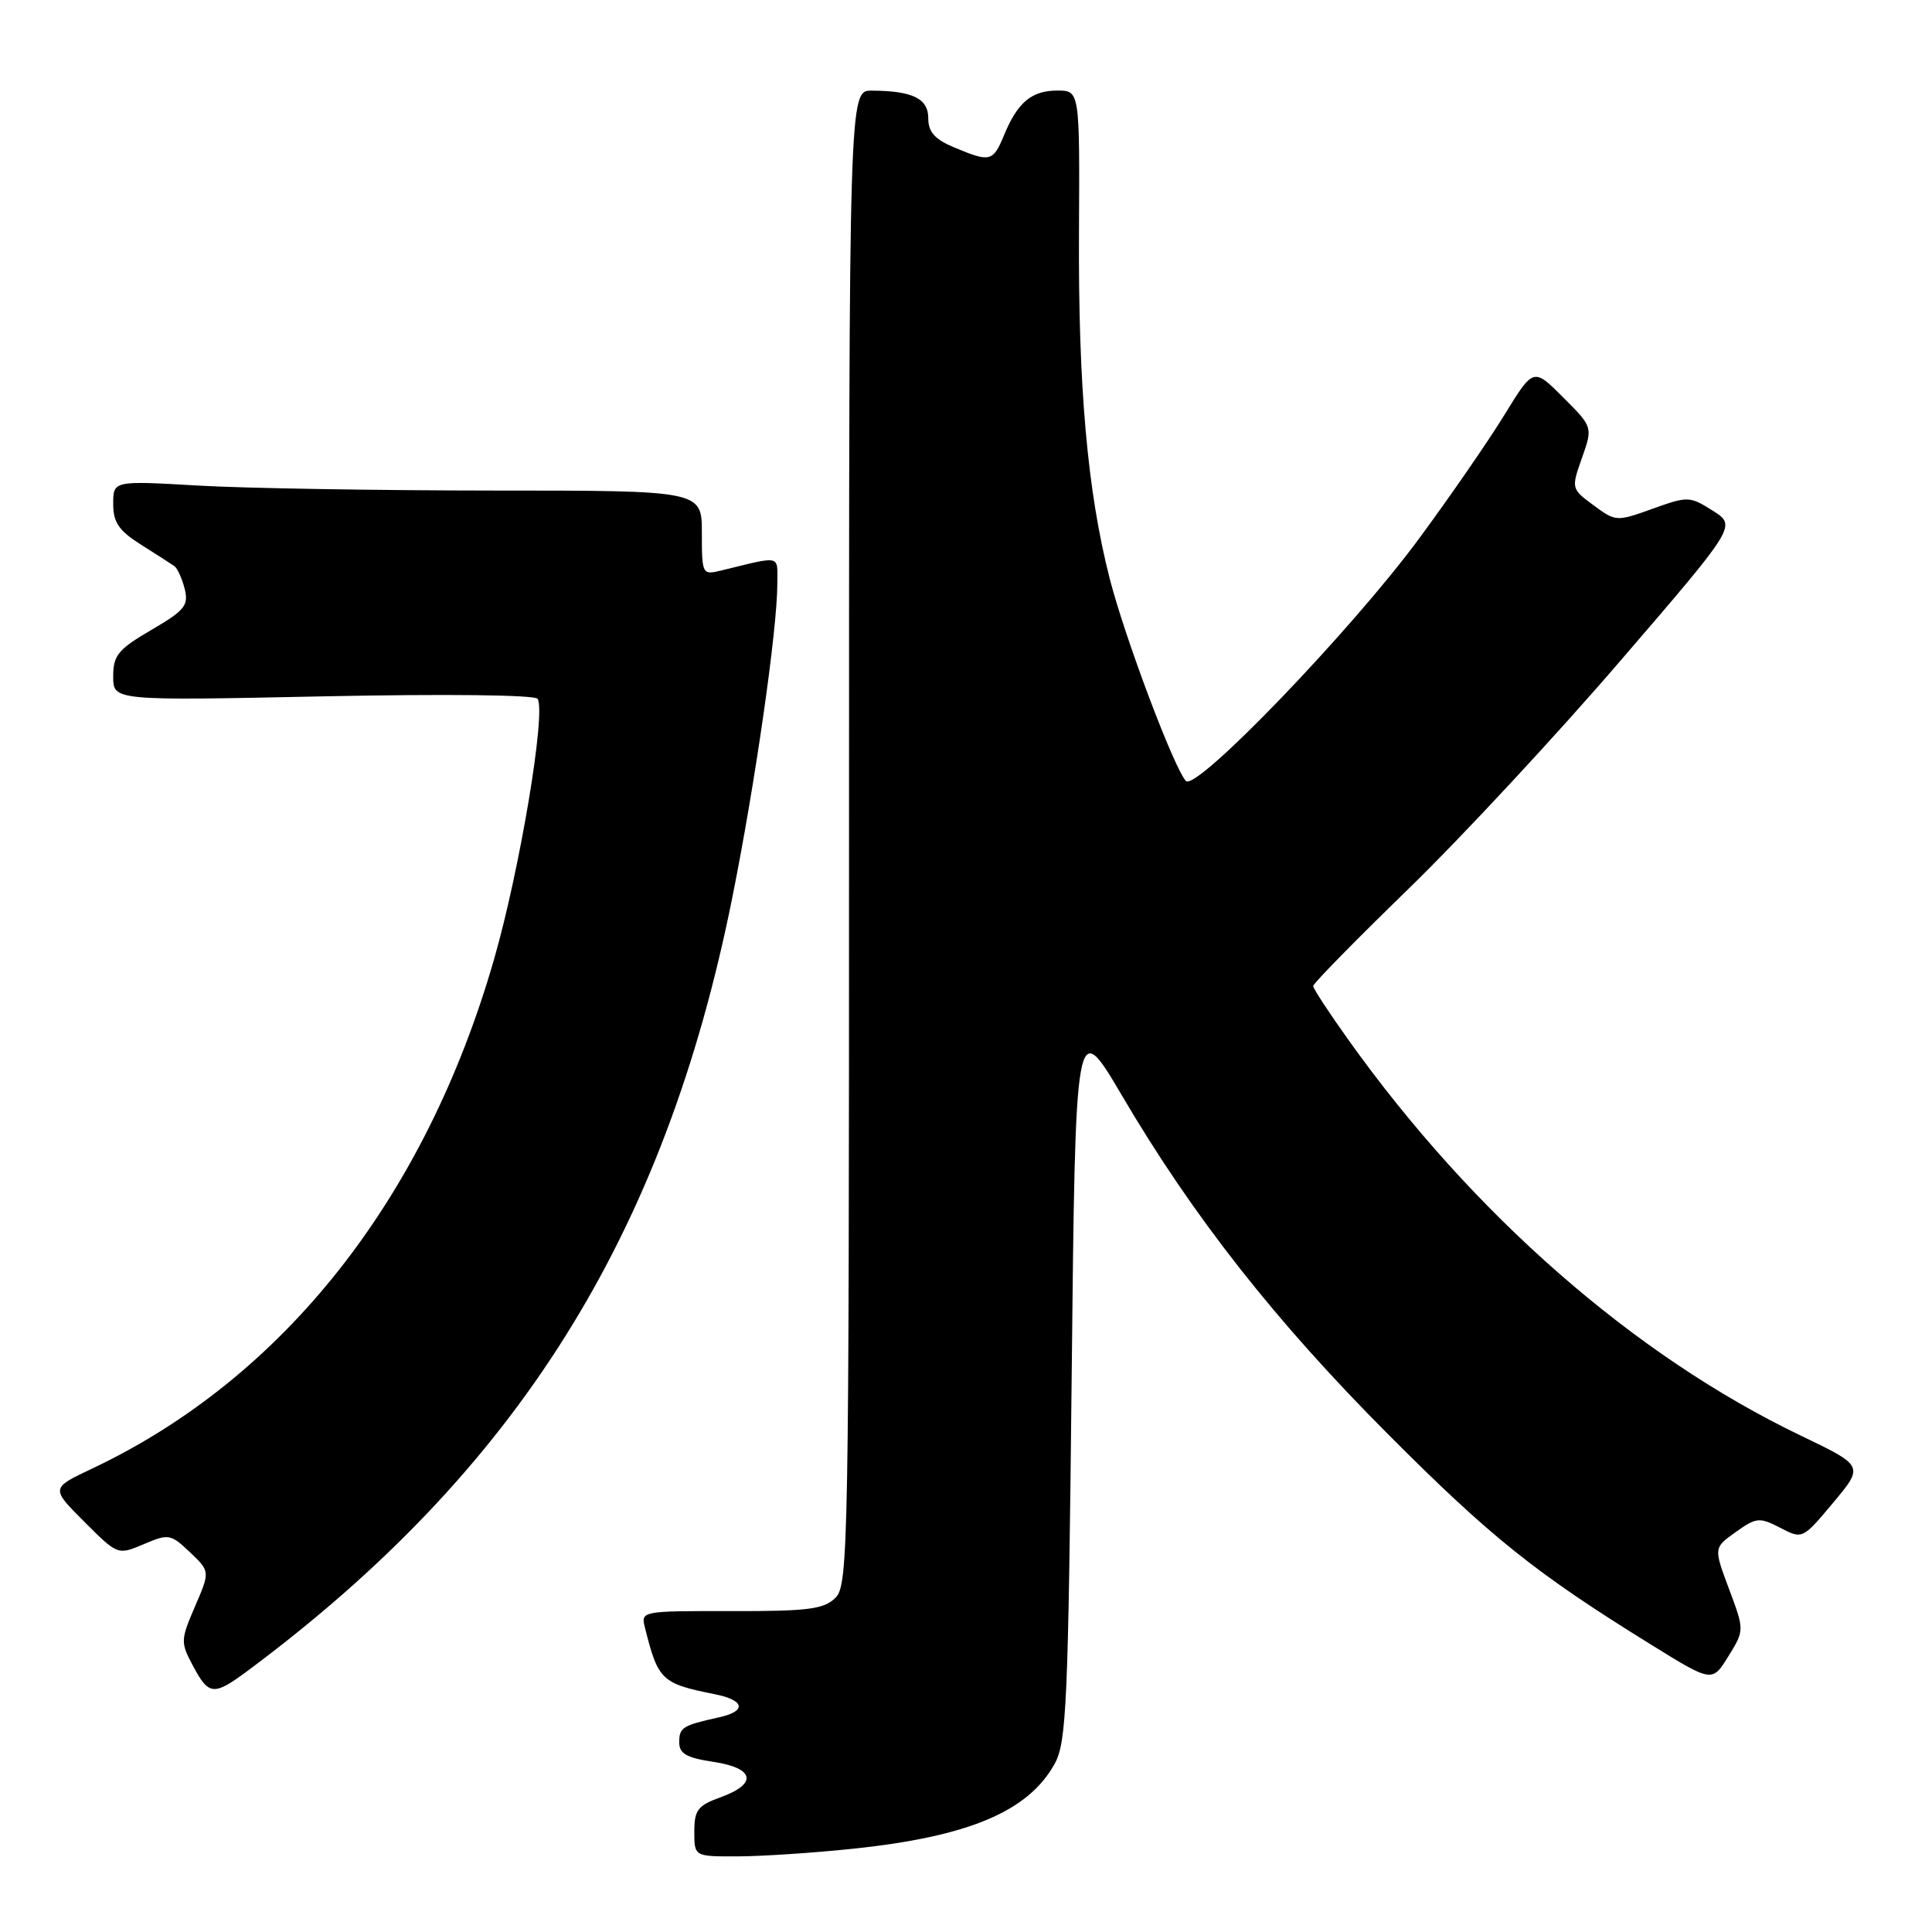 <?xml version="1.0" encoding="UTF-8" standalone="no"?>
<!DOCTYPE svg PUBLIC "-//W3C//DTD SVG 1.1//EN" "http://www.w3.org/Graphics/SVG/1.1/DTD/svg11.dtd" >
<svg xmlns="http://www.w3.org/2000/svg" xmlns:xlink="http://www.w3.org/1999/xlink" version="1.1" viewBox="0 0 256 256">
 <g >
 <path fill="currentColor"
d=" M 113.00 244.97 C 128.38 243.36 136.29 240.02 139.77 233.67 C 141.32 230.83 141.55 225.58 142.00 182.59 C 142.50 134.69 142.50 134.69 148.72 145.26 C 158.12 161.23 168.97 175.04 183.96 190.08 C 197.54 203.70 203.47 208.45 218.69 217.87 C 226.87 222.94 226.87 222.94 229.01 219.48 C 231.15 216.02 231.15 216.02 229.11 210.56 C 227.06 205.09 227.06 205.09 230.00 203.00 C 232.72 201.06 233.14 201.02 235.89 202.44 C 238.83 203.97 238.85 203.96 242.91 199.11 C 246.98 194.24 246.98 194.24 238.62 190.23 C 216.56 179.64 195.21 160.97 178.68 137.80 C 176.10 134.19 174.00 130.98 174.00 130.65 C 174.00 130.32 179.69 124.52 186.64 117.77 C 193.59 111.02 206.22 97.44 214.69 87.58 C 230.11 69.67 230.11 69.67 226.95 67.67 C 223.89 65.74 223.66 65.73 218.96 67.42 C 214.20 69.13 214.08 69.12 211.15 66.95 C 208.20 64.77 208.19 64.73 209.62 60.67 C 211.06 56.59 211.06 56.59 207.12 52.65 C 203.19 48.71 203.19 48.71 199.34 54.98 C 197.23 58.42 192.14 65.80 188.03 71.37 C 179.10 83.50 158.49 104.92 157.14 103.48 C 155.56 101.79 149.04 84.47 147.04 76.66 C 144.09 65.13 142.86 51.24 142.97 30.75 C 143.07 12.00 143.07 12.00 140.10 12.00 C 136.70 12.00 134.84 13.55 133.04 17.91 C 131.58 21.44 131.21 21.53 126.47 19.55 C 123.86 18.46 123.00 17.50 123.00 15.67 C 123.00 13.05 120.93 12.04 115.50 12.01 C 112.50 12.00 112.50 12.00 112.50 110.96 C 112.50 204.77 112.41 210.02 110.71 211.71 C 109.18 213.23 107.12 213.50 96.91 213.48 C 84.98 213.46 84.90 213.47 85.46 215.68 C 87.21 222.66 87.65 223.08 94.75 224.50 C 98.72 225.30 98.96 226.75 95.25 227.56 C 90.45 228.62 90.00 228.90 90.00 230.86 C 90.00 232.36 90.97 232.92 94.50 233.45 C 99.98 234.27 100.43 236.35 95.50 238.14 C 92.46 239.23 92.00 239.84 92.00 242.70 C 92.00 246.00 92.00 246.00 97.75 245.98 C 100.91 245.97 107.78 245.52 113.00 244.97 Z  M 32.91 221.32 C 68.55 194.79 88.05 163.68 97.02 119.00 C 100.07 103.81 103.00 83.40 103.00 77.34 C 103.00 73.47 103.67 73.62 95.50 75.61 C 93.06 76.20 93.00 76.09 93.00 70.61 C 93.00 65.00 93.00 65.00 65.25 65.00 C 49.99 64.99 32.44 64.70 26.25 64.34 C 15.00 63.69 15.00 63.69 15.00 66.77 C 15.00 69.22 15.74 70.31 18.68 72.17 C 20.71 73.45 22.70 74.73 23.10 75.01 C 23.51 75.29 24.12 76.65 24.47 78.02 C 25.02 80.22 24.49 80.88 20.05 83.47 C 15.64 86.05 15.00 86.83 15.00 89.64 C 15.00 92.85 15.00 92.85 42.85 92.27 C 59.03 91.94 70.92 92.07 71.24 92.60 C 72.36 94.45 68.88 115.24 65.47 127.09 C 56.34 158.84 37.60 182.58 12.20 194.60 C 6.72 197.19 6.72 197.19 11.16 201.63 C 15.60 206.07 15.60 206.07 19.05 204.61 C 22.34 203.21 22.62 203.26 25.17 205.68 C 27.84 208.22 27.84 208.22 25.84 212.86 C 23.92 217.32 23.91 217.63 25.58 220.75 C 27.68 224.69 28.32 224.74 32.91 221.32 Z "/>
</g>
</svg>